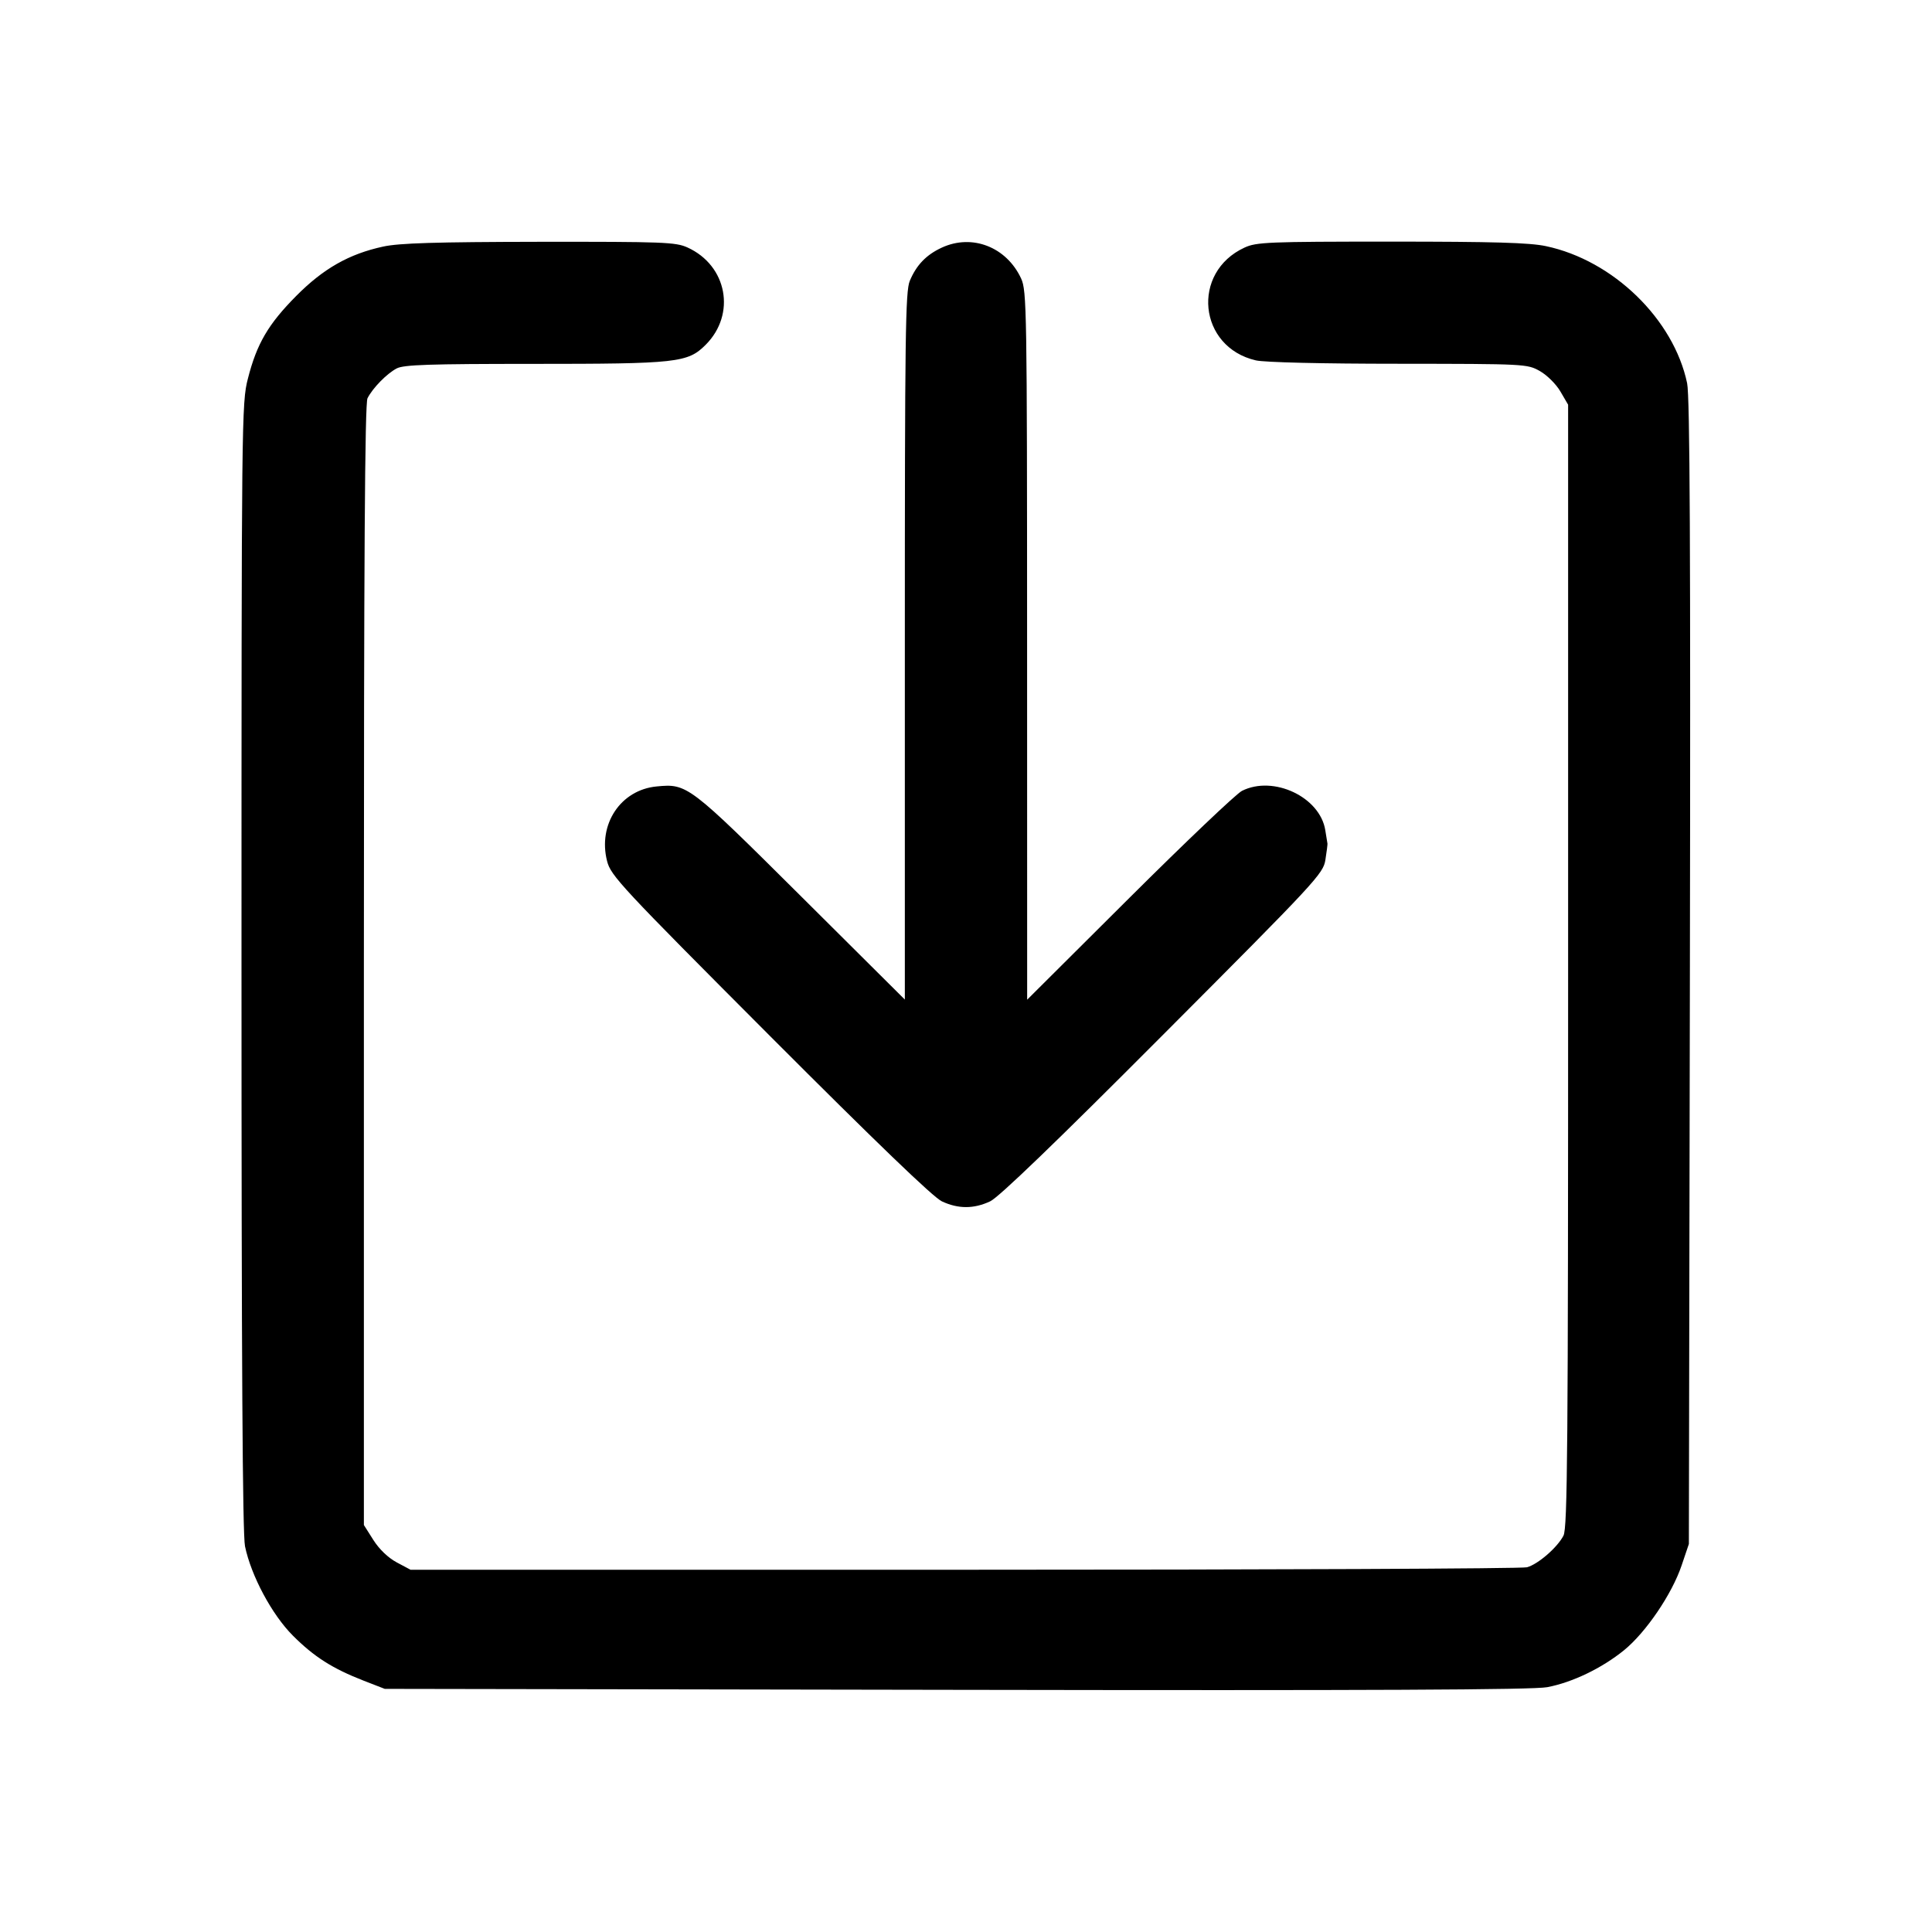 <svg id="icon" height="32" viewBox="0 0 32 32" width="32" xmlns="http://www.w3.org/2000/svg"><path d="M6.347 4.084 C 5.782 4.206,5.356 4.448,4.906 4.902 C 4.443 5.369,4.253 5.693,4.106 6.271 C 4.002 6.674,4.000 6.893,4.000 16.006 C 4.000 22.526,4.017 25.413,4.058 25.611 C 4.159 26.099,4.504 26.744,4.851 27.091 C 5.202 27.442,5.505 27.635,6.020 27.836 L 6.373 27.973 15.840 27.989 C 22.729 28.001,25.394 27.989,25.627 27.945 C 26.044 27.866,26.533 27.630,26.899 27.333 C 27.261 27.038,27.691 26.406,27.852 25.931 L 27.973 25.573 27.990 16.107 C 28.002 9.085,27.990 6.564,27.944 6.347 C 27.721 5.286,26.718 4.312,25.606 4.077 C 25.336 4.019,24.736 4.002,23.040 4.002 C 21.001 4.002,20.810 4.010,20.613 4.101 C 19.724 4.511,19.848 5.749,20.801 5.969 C 20.943 6.002,21.899 6.025,23.166 6.025 C 25.268 6.027,25.295 6.028,25.505 6.146 C 25.623 6.213,25.774 6.362,25.845 6.484 L 25.973 6.703 25.973 15.994 C 25.973 24.003,25.963 25.306,25.896 25.435 C 25.795 25.631,25.476 25.908,25.292 25.959 C 25.212 25.982,21.019 26.000,15.973 26.000 L 6.800 26.000 6.571 25.878 C 6.429 25.802,6.281 25.660,6.184 25.507 L 6.027 25.259 6.027 15.986 C 6.027 9.236,6.043 6.681,6.087 6.596 C 6.175 6.424,6.407 6.188,6.571 6.102 C 6.688 6.041,7.112 6.027,8.821 6.027 C 11.219 6.027,11.391 6.008,11.688 5.711 C 12.195 5.204,12.045 4.398,11.387 4.099 C 11.191 4.010,10.990 4.003,8.933 4.005 C 7.217 4.008,6.612 4.026,6.347 4.084 M15.600 4.101 C 15.342 4.220,15.179 4.389,15.069 4.652 C 14.996 4.827,14.987 5.541,14.987 10.703 L 14.987 16.556 13.267 14.845 C 11.409 12.997,11.383 12.977,10.876 13.026 C 10.279 13.083,9.900 13.654,10.055 14.262 C 10.116 14.504,10.279 14.679,12.753 17.159 C 14.518 18.927,15.457 19.831,15.600 19.898 C 15.871 20.025,16.129 20.025,16.400 19.898 C 16.543 19.831,17.482 18.927,19.264 17.139 C 21.816 14.580,21.917 14.471,21.953 14.240 C 21.974 14.108,21.989 13.988,21.987 13.973 C 21.985 13.959,21.969 13.859,21.951 13.751 C 21.864 13.201,21.092 12.837,20.571 13.099 C 20.477 13.146,19.638 13.944,18.707 14.871 L 17.013 16.558 17.012 10.692 C 17.011 5.104,17.006 4.817,16.913 4.613 C 16.671 4.091,16.103 3.869,15.600 4.101 " fill="currentColor" stroke="none" fill-rule="evenodd"></path></svg>